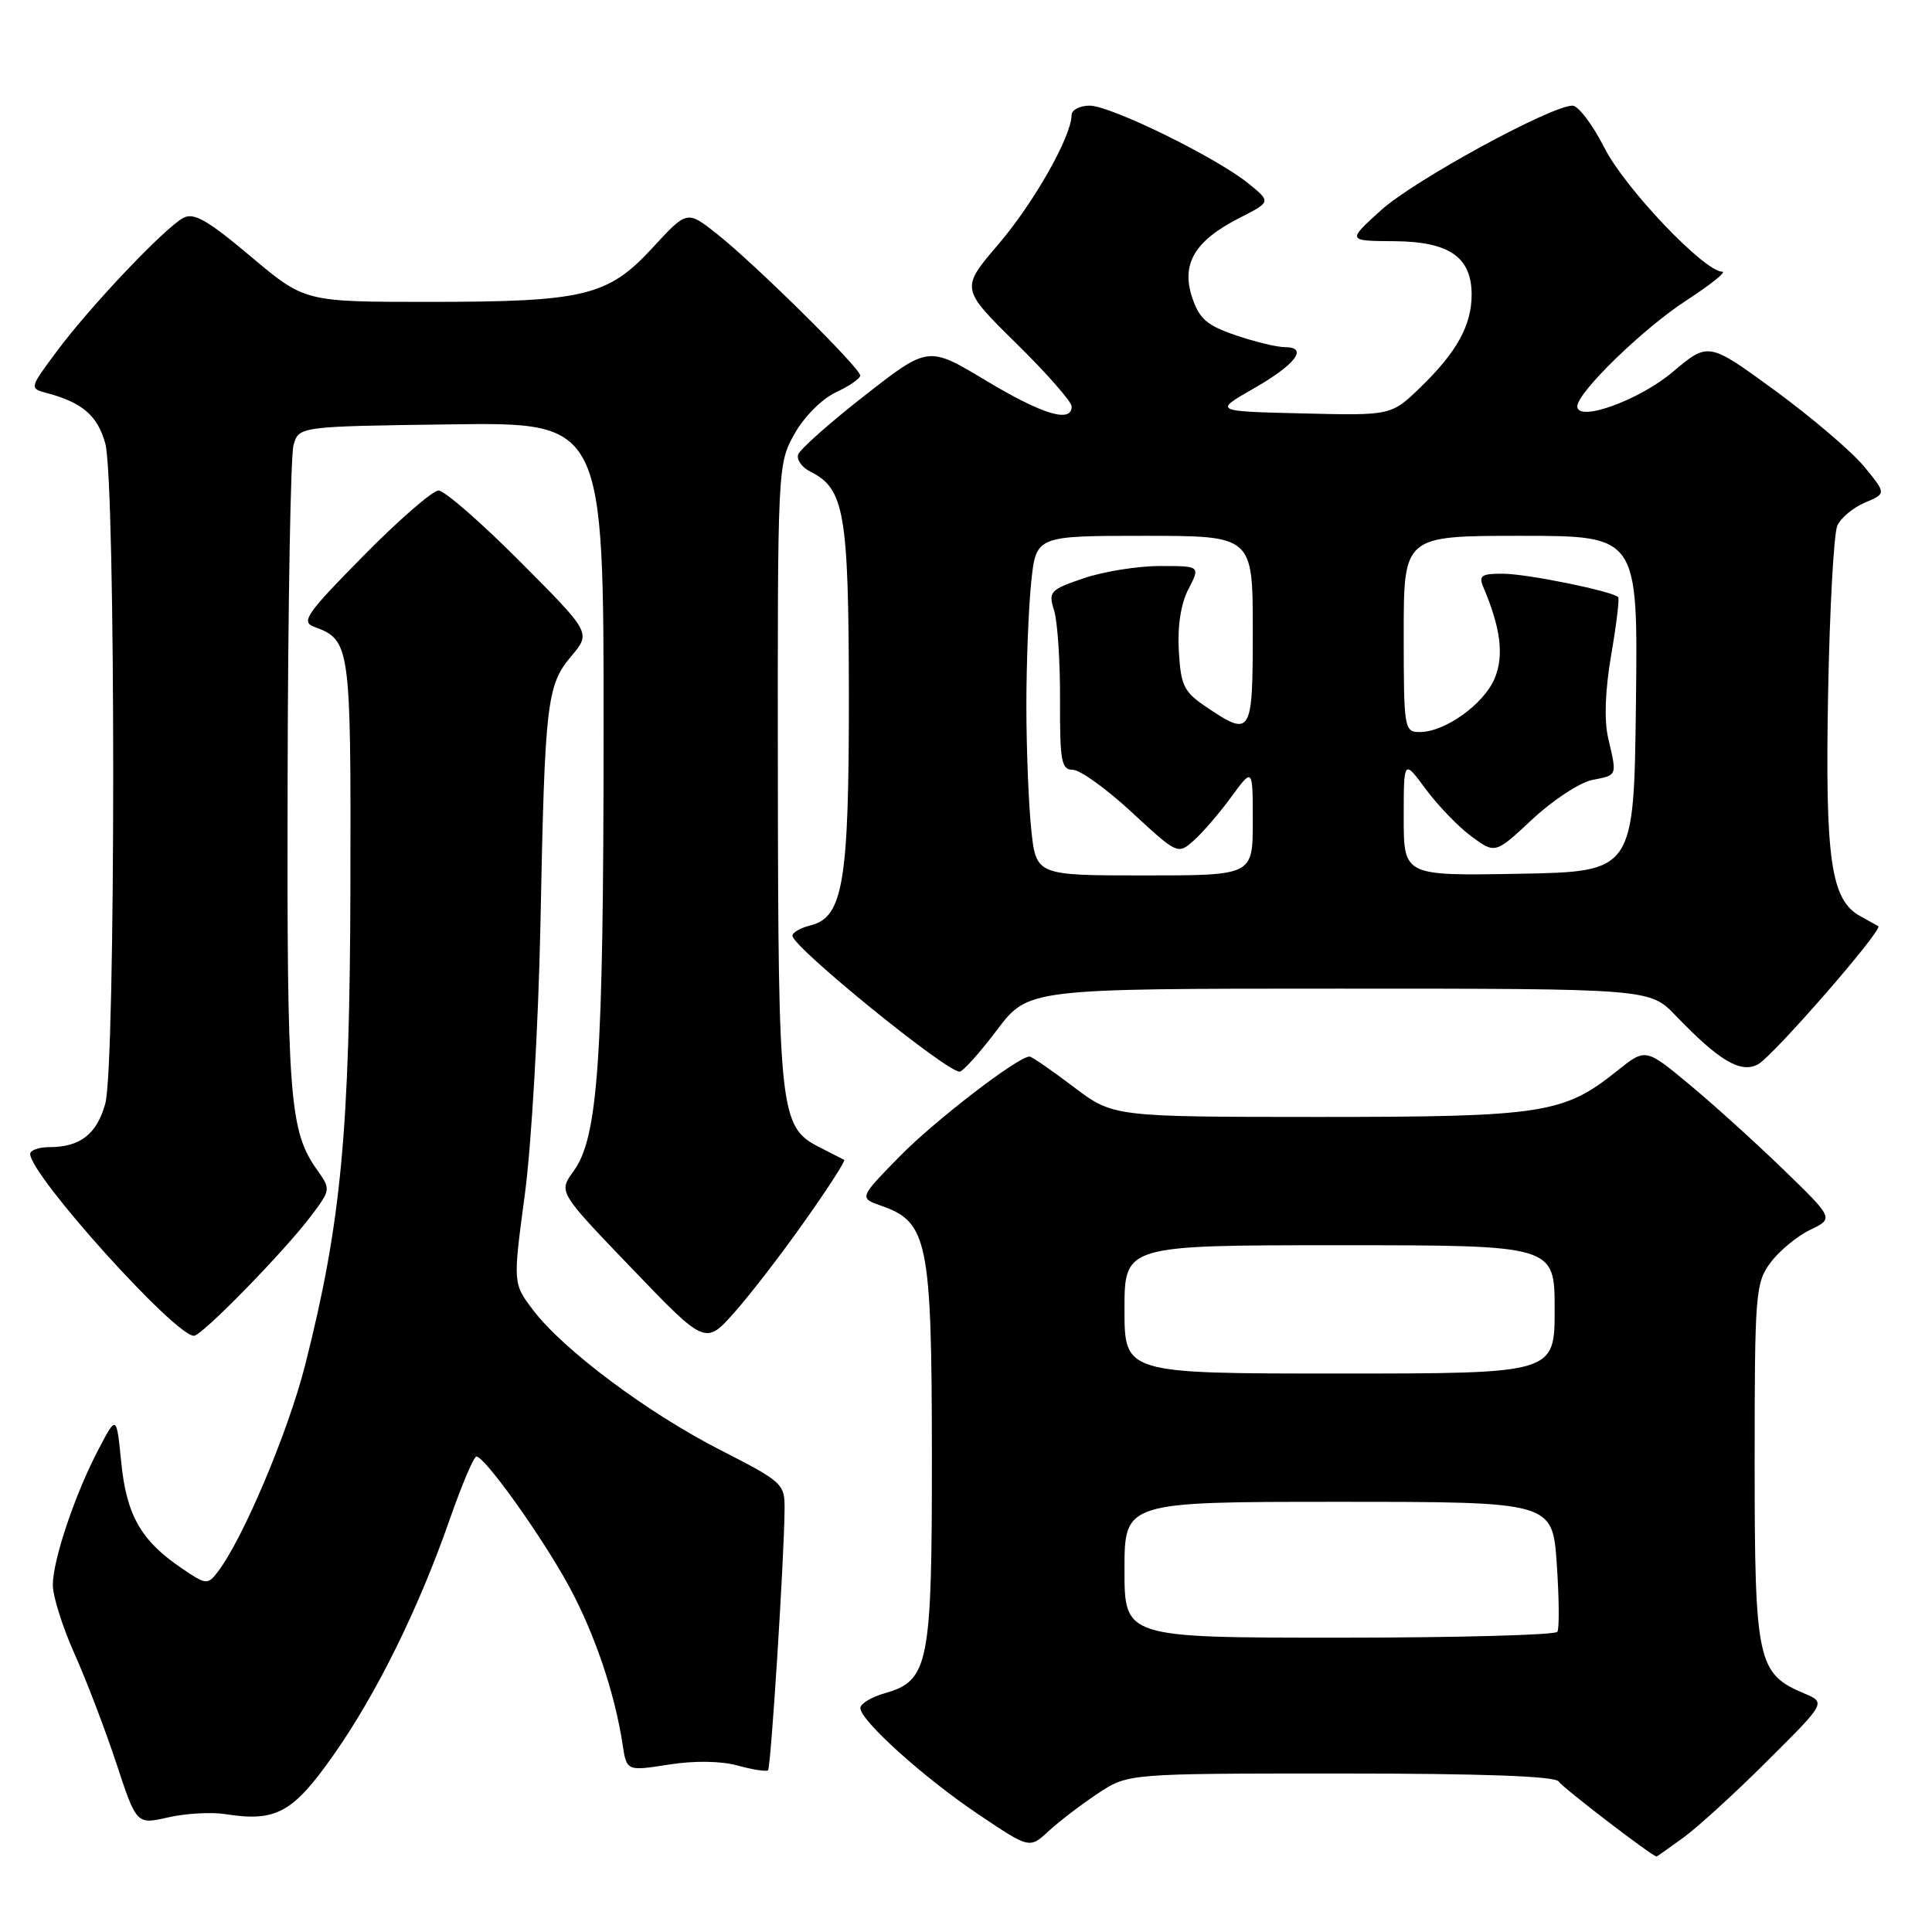 <?xml version="1.0" encoding="UTF-8" standalone="no"?>
<!DOCTYPE svg PUBLIC "-//W3C//DTD SVG 1.1//EN" "http://www.w3.org/Graphics/SVG/1.1/DTD/svg11.dtd" >
<svg xmlns="http://www.w3.org/2000/svg" xmlns:xlink="http://www.w3.org/1999/xlink" version="1.1" viewBox="0 0 256 256">
 <g >
 <path fill="currentColor"
d=" M 223.06 243.49 C 224.95 242.12 229.98 237.53 234.22 233.29 C 241.95 225.60 241.95 225.60 239.05 224.38 C 232.86 221.78 232.50 220.09 232.50 193.87 C 232.50 171.38 232.61 170.00 234.59 167.32 C 235.74 165.77 238.10 163.81 239.84 162.97 C 243.00 161.45 243.00 161.45 236.25 154.91 C 232.54 151.32 226.92 146.24 223.77 143.63 C 218.04 138.88 218.04 138.88 214.27 141.90 C 207.18 147.58 204.47 148.00 174.62 148.00 C 147.50 147.99 147.50 147.99 142.23 144.00 C 139.33 141.80 136.72 140.00 136.42 140.00 C 134.89 140.00 123.81 148.52 119.16 153.28 C 113.82 158.74 113.82 158.74 116.85 159.80 C 122.91 161.91 123.46 164.60 123.48 192.50 C 123.50 220.55 123.09 222.69 117.25 224.36 C 115.46 224.87 114.00 225.75 114.00 226.32 C 114.00 227.98 122.45 235.59 129.70 240.45 C 136.43 244.97 136.43 244.97 138.96 242.62 C 140.36 241.33 143.29 239.09 145.48 237.64 C 149.46 235.00 149.46 235.00 177.67 235.00 C 196.42 235.00 206.10 235.35 206.54 236.06 C 207.03 236.86 218.96 246.00 219.51 246.00 C 219.56 246.00 221.16 244.87 223.06 243.49 Z  M 29.85 240.38 C 36.55 241.44 38.80 240.22 44.15 232.61 C 49.89 224.46 55.47 213.16 59.62 201.25 C 61.20 196.72 62.78 193.00 63.13 193.00 C 64.24 193.00 71.86 203.67 75.39 210.18 C 78.80 216.48 81.44 224.26 82.49 231.10 C 83.03 234.69 83.03 234.69 88.59 233.82 C 92.05 233.28 95.52 233.33 97.77 233.95 C 99.76 234.50 101.56 234.77 101.77 234.57 C 102.15 234.18 103.91 206.49 103.96 200.00 C 103.99 196.61 103.73 196.37 95.46 192.14 C 85.82 187.22 74.70 178.91 70.67 173.63 C 67.96 170.08 67.96 170.08 69.54 158.29 C 70.42 151.77 71.34 135.77 71.61 122.50 C 72.19 92.95 72.44 90.82 75.71 86.93 C 78.31 83.85 78.31 83.85 68.92 74.42 C 63.76 69.24 58.90 65.00 58.11 65.00 C 57.33 65.00 52.84 68.89 48.15 73.66 C 40.64 81.26 39.85 82.40 41.59 83.04 C 46.43 84.83 46.50 85.37 46.43 117.41 C 46.35 149.94 45.21 162.00 40.46 180.77 C 38.20 189.71 32.19 203.95 28.84 208.30 C 27.51 210.02 27.30 210.00 24.07 207.80 C 18.69 204.15 16.77 200.79 16.07 193.82 C 15.44 187.50 15.44 187.50 13.10 191.95 C 9.96 197.91 7.00 206.69 7.00 210.02 C 7.00 211.51 8.29 215.60 9.86 219.11 C 11.44 222.63 13.93 229.16 15.41 233.63 C 18.09 241.77 18.09 241.77 22.29 240.81 C 24.61 240.28 28.01 240.09 29.85 240.38 Z  M 106.71 161.69 C 109.74 157.40 112.06 153.80 111.86 153.69 C 111.66 153.59 110.15 152.81 108.50 151.97 C 103.34 149.33 103.12 147.30 103.07 102.50 C 103.03 61.86 103.05 61.46 105.27 57.50 C 106.54 55.23 108.91 52.85 110.73 52.00 C 112.51 51.17 113.97 50.17 113.98 49.76 C 114.01 48.79 100.10 35.04 95.02 31.01 C 91.04 27.86 91.04 27.86 86.47 32.83 C 80.54 39.26 77.47 40.00 56.74 40.00 C 40.37 40.00 40.37 40.00 33.20 33.96 C 27.44 29.12 25.67 28.11 24.26 28.89 C 21.76 30.26 11.96 40.59 7.58 46.48 C 3.87 51.46 3.87 51.46 6.24 52.09 C 10.92 53.34 12.93 55.08 13.95 58.76 C 15.35 63.80 15.35 141.20 13.95 146.24 C 12.83 150.27 10.62 152.00 6.57 152.00 C 5.15 152.00 4.00 152.41 4.00 152.90 C 4.00 155.71 23.17 177.00 25.70 177.00 C 26.76 177.00 37.75 165.74 41.27 161.05 C 43.81 157.67 43.83 157.56 42.04 155.05 C 38.33 149.83 38.01 145.61 38.11 103.00 C 38.16 80.17 38.51 60.38 38.89 59.00 C 39.59 56.50 39.59 56.50 59.79 56.23 C 80.00 55.96 80.00 55.96 79.98 97.23 C 79.96 140.61 79.26 150.73 75.98 155.22 C 73.99 157.94 73.99 157.94 83.73 168.08 C 93.47 178.23 93.47 178.23 97.34 173.87 C 99.47 171.47 103.69 165.99 106.71 161.69 Z  M 132.09 136.50 C 136.24 131.00 136.24 131.00 177.42 131.00 C 218.61 131.00 218.61 131.00 222.05 134.59 C 227.81 140.58 230.65 142.26 232.94 141.03 C 234.94 139.96 249.60 123.12 248.88 122.72 C 248.67 122.60 247.60 122.01 246.50 121.40 C 242.60 119.26 241.83 113.94 242.23 92.00 C 242.44 80.72 242.99 70.66 243.46 69.64 C 243.92 68.62 245.57 67.24 247.13 66.59 C 249.95 65.40 249.95 65.40 246.99 61.80 C 245.36 59.83 240.05 55.30 235.20 51.75 C 226.37 45.30 226.37 45.30 221.64 49.29 C 217.19 53.05 209.00 56.00 209.00 53.84 C 209.00 52.01 217.72 43.53 223.41 39.84 C 226.65 37.73 228.82 36.00 228.21 36.00 C 225.83 36.00 215.29 24.93 212.59 19.58 C 211.03 16.51 209.13 14.00 208.36 14.00 C 205.51 14.00 187.35 23.91 183.00 27.85 C 178.50 31.92 178.50 31.92 184.75 31.96 C 192.03 32.01 195.00 34.06 195.00 39.05 C 195.00 43.08 193.02 46.67 188.26 51.28 C 184.35 55.07 184.35 55.07 172.59 54.78 C 160.83 54.50 160.83 54.50 166.08 51.50 C 171.67 48.31 173.42 46.00 170.26 46.00 C 169.21 46.00 166.27 45.29 163.73 44.42 C 159.91 43.12 158.91 42.25 157.96 39.39 C 156.50 34.95 158.31 31.90 164.22 28.89 C 168.42 26.75 168.42 26.75 165.46 24.34 C 161.19 20.87 147.18 14.00 144.38 14.00 C 143.07 14.00 142.00 14.56 141.99 15.25 C 141.97 18.08 136.99 26.88 132.29 32.37 C 127.28 38.23 127.28 38.23 134.64 45.48 C 138.69 49.46 142.00 53.23 142.00 53.86 C 142.00 56.10 138.14 54.93 130.63 50.42 C 123.00 45.83 123.00 45.83 114.59 52.40 C 109.96 56.01 105.99 59.54 105.76 60.23 C 105.53 60.92 106.27 61.95 107.42 62.52 C 111.89 64.75 112.45 68.02 112.48 92.00 C 112.50 116.86 111.73 121.53 107.42 122.61 C 106.09 122.94 105.00 123.56 105.00 123.99 C 105.00 125.46 125.34 142.00 127.15 142.00 C 127.58 142.00 129.80 139.53 132.09 136.50 Z  M 149.00 208.00 C 149.00 199.00 149.00 199.00 177.36 199.00 C 205.71 199.00 205.71 199.00 206.28 207.22 C 206.59 211.75 206.63 215.80 206.36 216.22 C 206.10 216.65 193.08 217.00 177.44 217.00 C 149.00 217.00 149.00 217.00 149.00 208.00 Z  M 149.00 173.50 C 149.00 165.00 149.00 165.00 177.50 165.00 C 206.00 165.00 206.00 165.00 206.00 173.50 C 206.00 182.00 206.00 182.00 177.50 182.00 C 149.00 182.00 149.00 182.00 149.00 173.50 Z  M 136.64 109.85 C 136.29 106.47 136.00 99.11 136.00 93.50 C 136.00 87.89 136.29 80.53 136.64 77.15 C 137.28 71.00 137.28 71.00 151.64 71.00 C 166.00 71.00 166.00 71.00 166.00 83.50 C 166.00 97.39 165.82 97.70 159.90 93.72 C 156.86 91.68 156.47 90.88 156.20 86.26 C 156.01 82.98 156.47 79.98 157.48 78.05 C 159.05 75.00 159.05 75.00 153.70 75.00 C 150.76 75.00 146.22 75.73 143.60 76.62 C 139.13 78.14 138.89 78.40 139.67 80.87 C 140.13 82.32 140.48 87.66 140.46 92.75 C 140.43 100.87 140.64 102.00 142.15 102.00 C 143.11 102.00 146.62 104.53 149.97 107.63 C 156.01 113.22 156.07 113.25 158.17 111.38 C 159.34 110.35 161.58 107.74 163.15 105.60 C 166.00 101.70 166.00 101.70 166.00 108.85 C 166.00 116.00 166.00 116.00 151.64 116.00 C 137.28 116.00 137.28 116.00 136.64 109.85 Z  M 186.00 108.33 C 186.00 100.61 186.00 100.61 188.91 104.55 C 190.51 106.72 193.24 109.55 194.97 110.83 C 198.13 113.15 198.13 113.15 203.04 108.56 C 205.75 106.03 209.32 103.69 210.98 103.35 C 214.35 102.68 214.27 102.89 213.09 97.79 C 212.54 95.43 212.69 91.46 213.49 86.79 C 214.18 82.78 214.60 79.33 214.42 79.13 C 213.73 78.35 202.35 76.03 199.14 76.02 C 196.33 76.00 195.91 76.28 196.53 77.75 C 198.85 83.21 199.31 86.84 198.06 89.87 C 196.64 93.29 191.48 97.00 188.13 97.00 C 186.07 97.00 186.00 96.60 186.00 84.00 C 186.00 71.00 186.00 71.00 201.52 71.00 C 217.04 71.00 217.04 71.00 216.77 93.25 C 216.50 115.50 216.50 115.50 201.25 115.78 C 186.00 116.05 186.00 116.05 186.00 108.33 Z "/>
</g>
</svg>